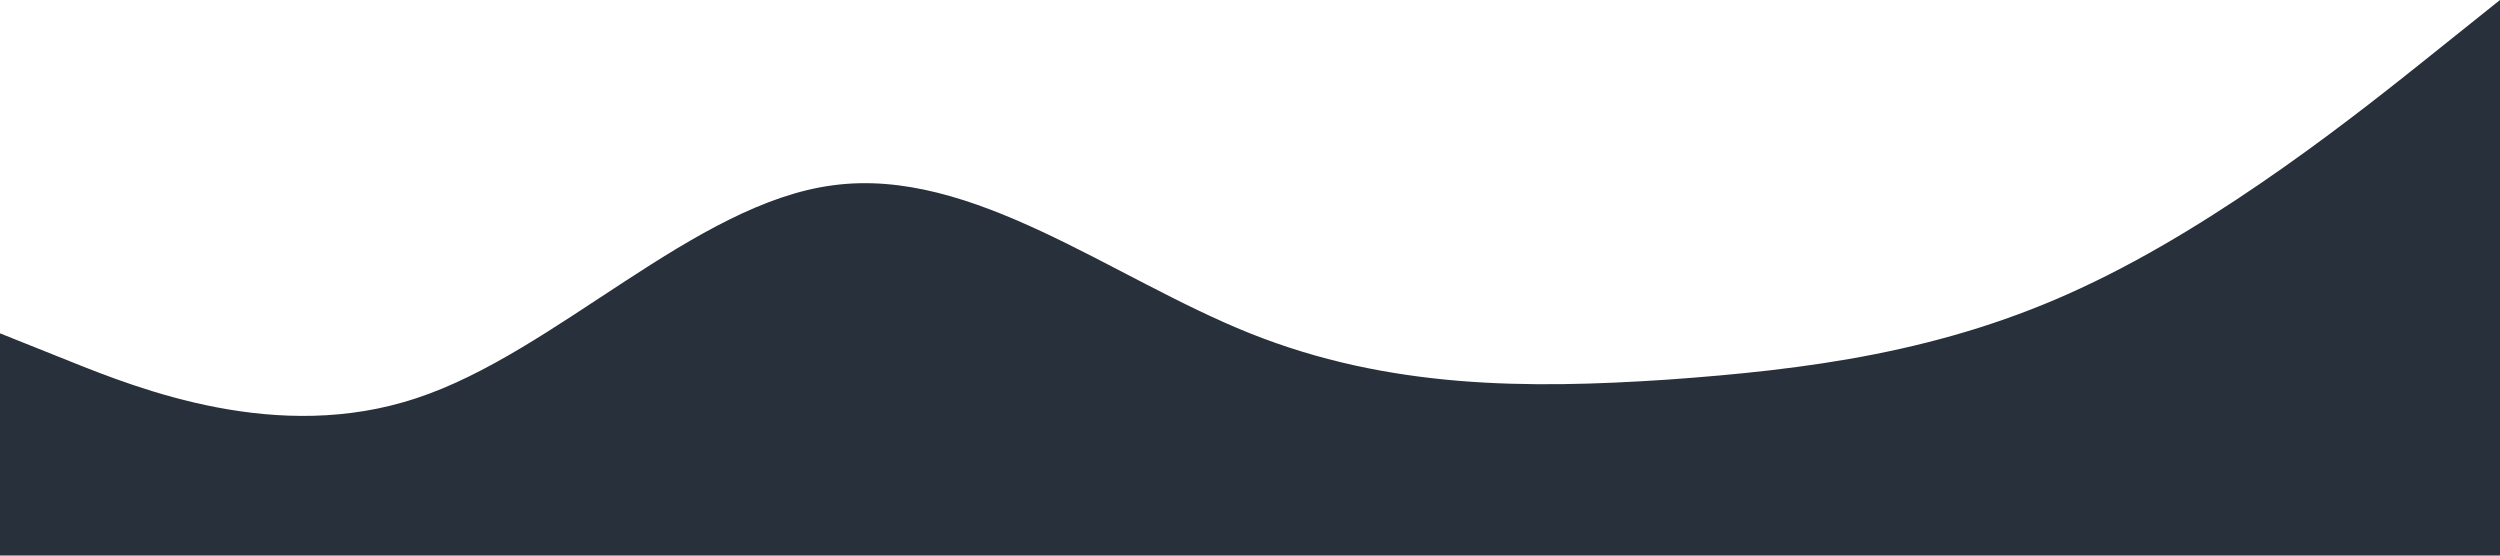 <svg xmlns="http://www.w3.org/2000/svg" viewBox="0 0 1440 320"><path fill="#28313b" d="M0 192l40 16c40 16 120 48 200 21.3C320 203 400 117 480 106.7 560 96 640 160 720 192s160 32 240 26.7c80-5.7 160-15.7 240-53.4C1280 128 1360 64 1400 32l40-32v320H0z"/></svg>